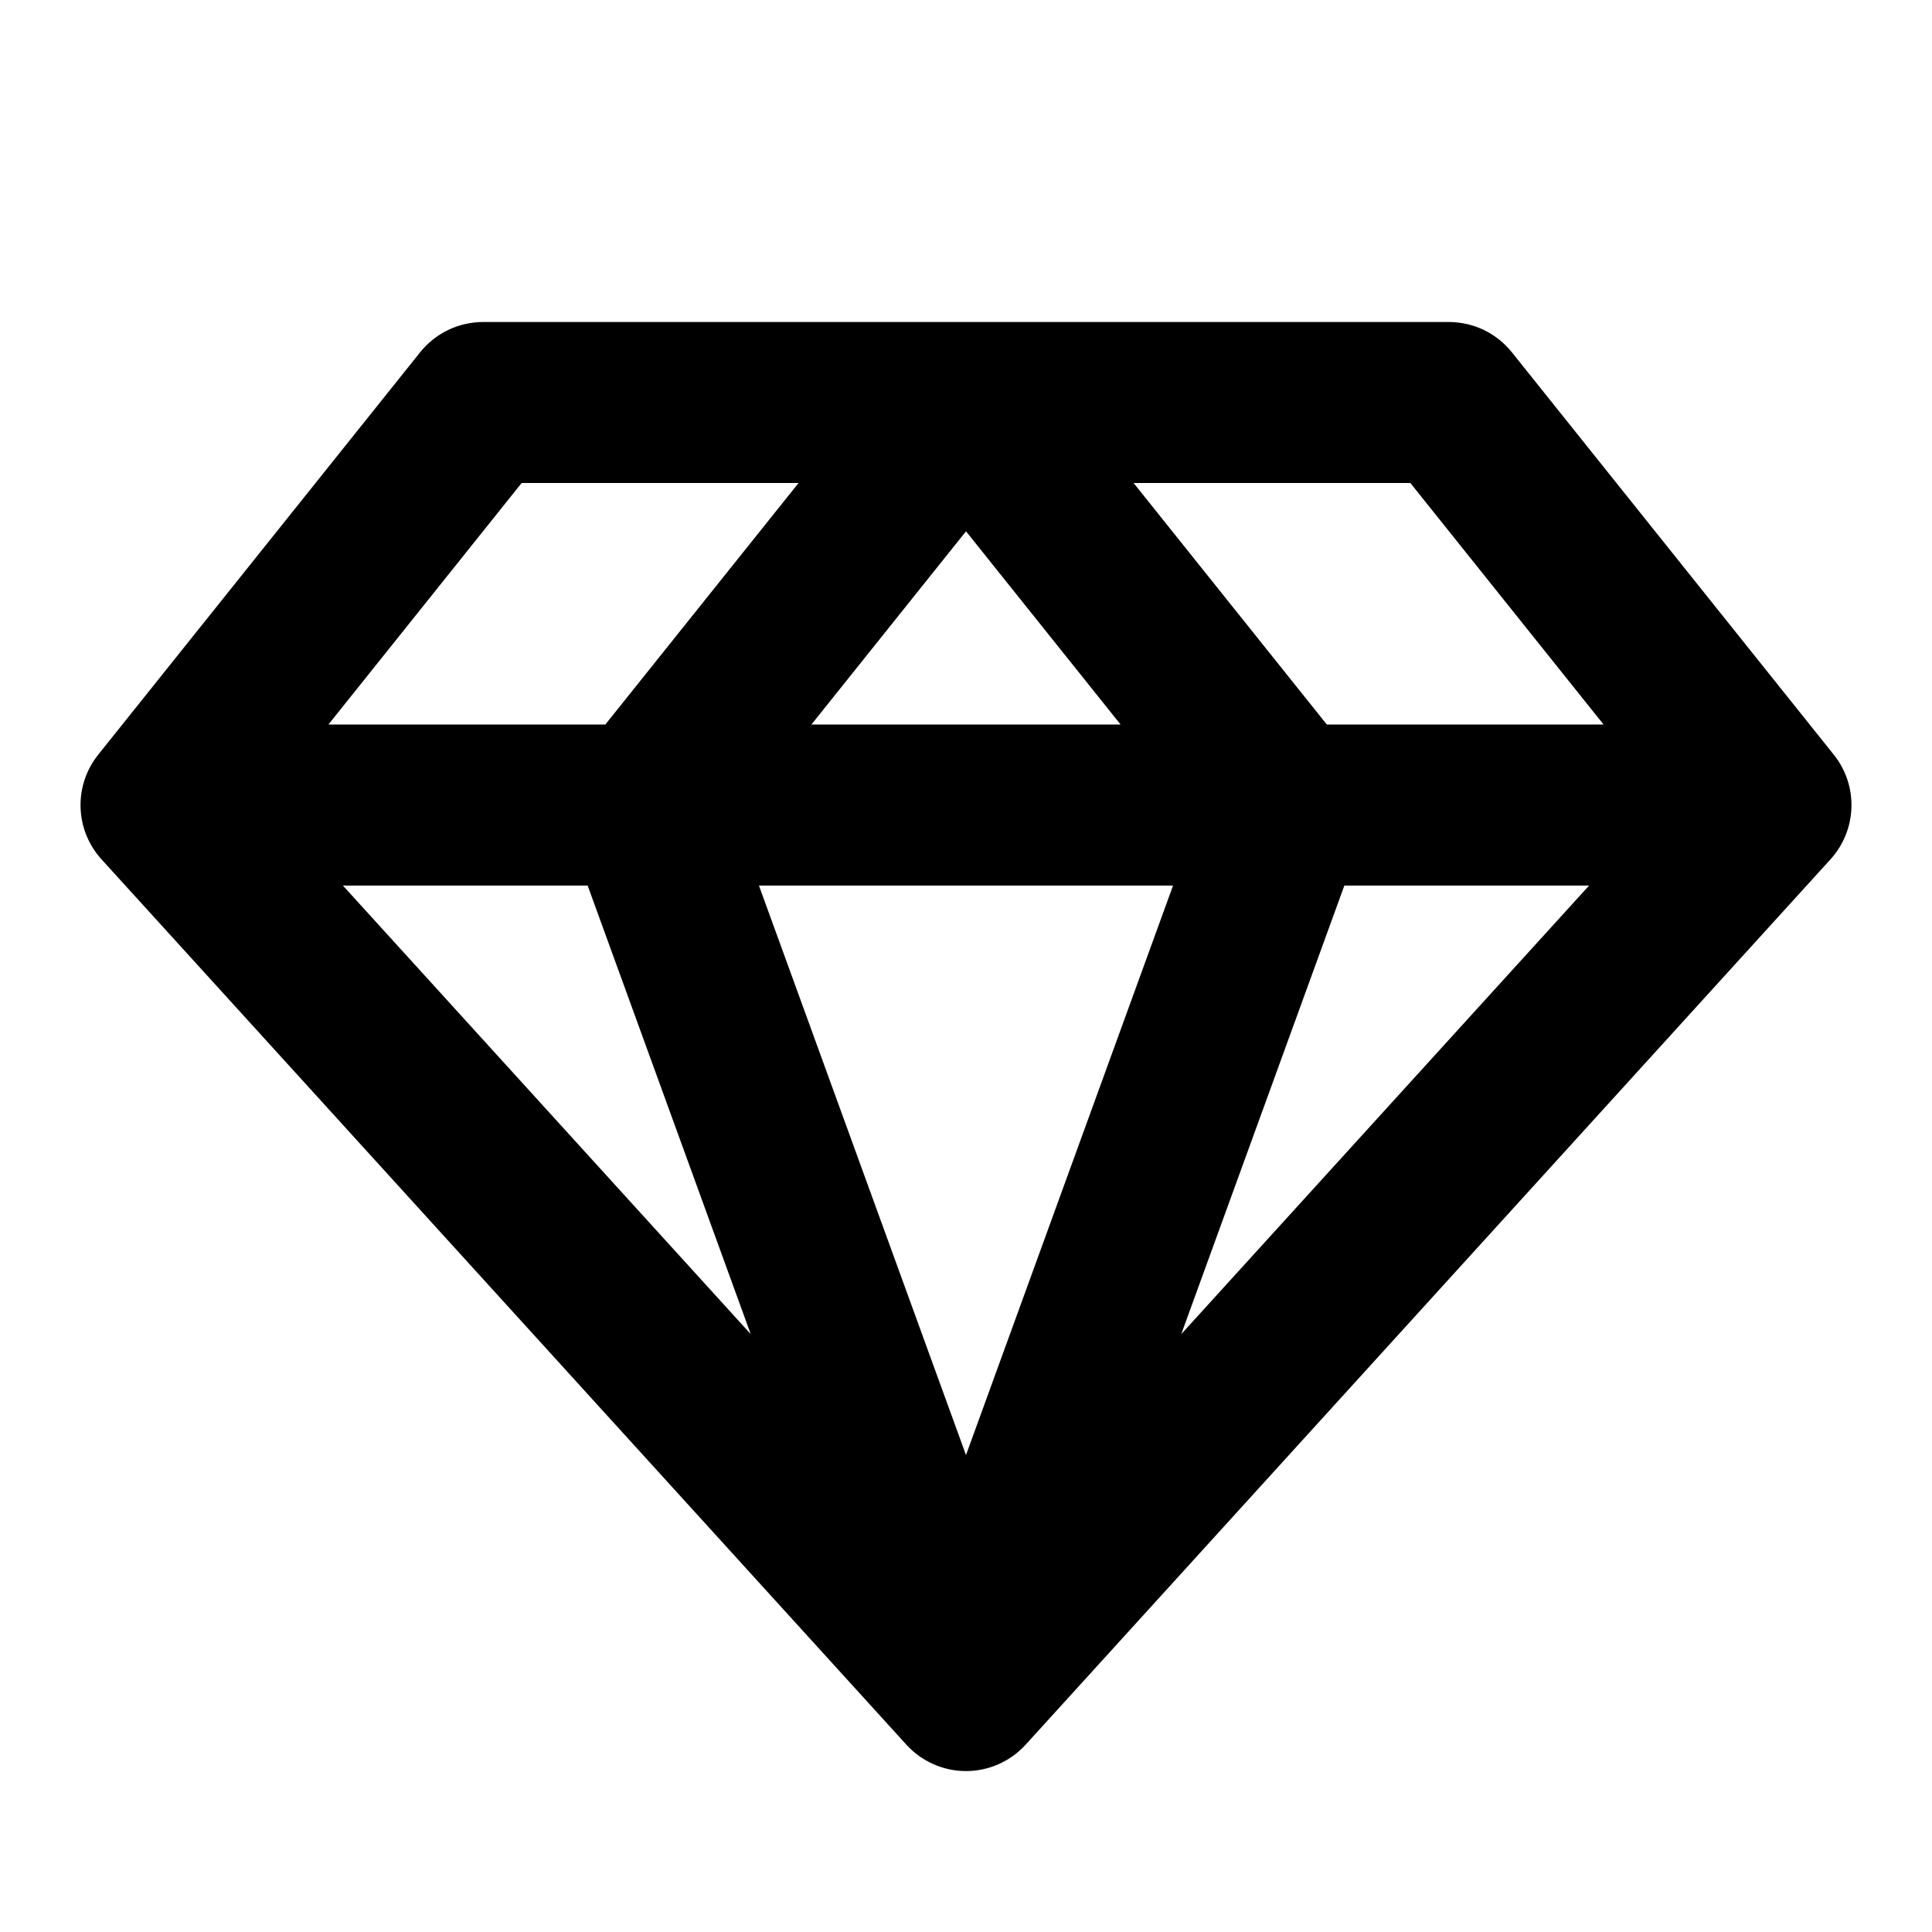 <svg width="24" height="24" viewBox="0 0 24 24" fill="none" xmlns="http://www.w3.org/2000/svg">
<path fill-rule="evenodd" clip-rule="evenodd" d="M5.22 4.375C5.314 4.259 5.432 4.164 5.567 4.099C5.702 4.034 5.85 4.001 6 4H18C18.15 4.001 18.298 4.034 18.433 4.099C18.568 4.164 18.686 4.259 18.78 4.375L22.78 9.375C22.929 9.561 23.007 9.794 22.999 10.032C22.992 10.27 22.9 10.497 22.74 10.674L12.74 21.674C12.646 21.777 12.532 21.859 12.405 21.915C12.277 21.972 12.139 22.001 12 22.001C11.861 22.001 11.723 21.972 11.595 21.915C11.468 21.859 11.354 21.777 11.26 21.674L1.26 10.674C1.1 10.497 1.008 10.27 1.001 10.032C0.993 9.794 1.071 9.561 1.22 9.375L5.22 4.375V4.375ZM6.48 6L4.08 9H7.52L9.92 6H6.48ZM12 6.6L10.08 9H13.92L12 6.6ZM14.572 11.001H9.428L12 18.075L14.572 11.001ZM9.326 16.573L7.3 11.001H4.26L9.326 16.573V16.573ZM14.674 16.573L16.7 11.001H19.74L14.674 16.573ZM19.92 9H16.482L14.082 6H17.52L19.92 9Z" fill="black"/>
</svg>
